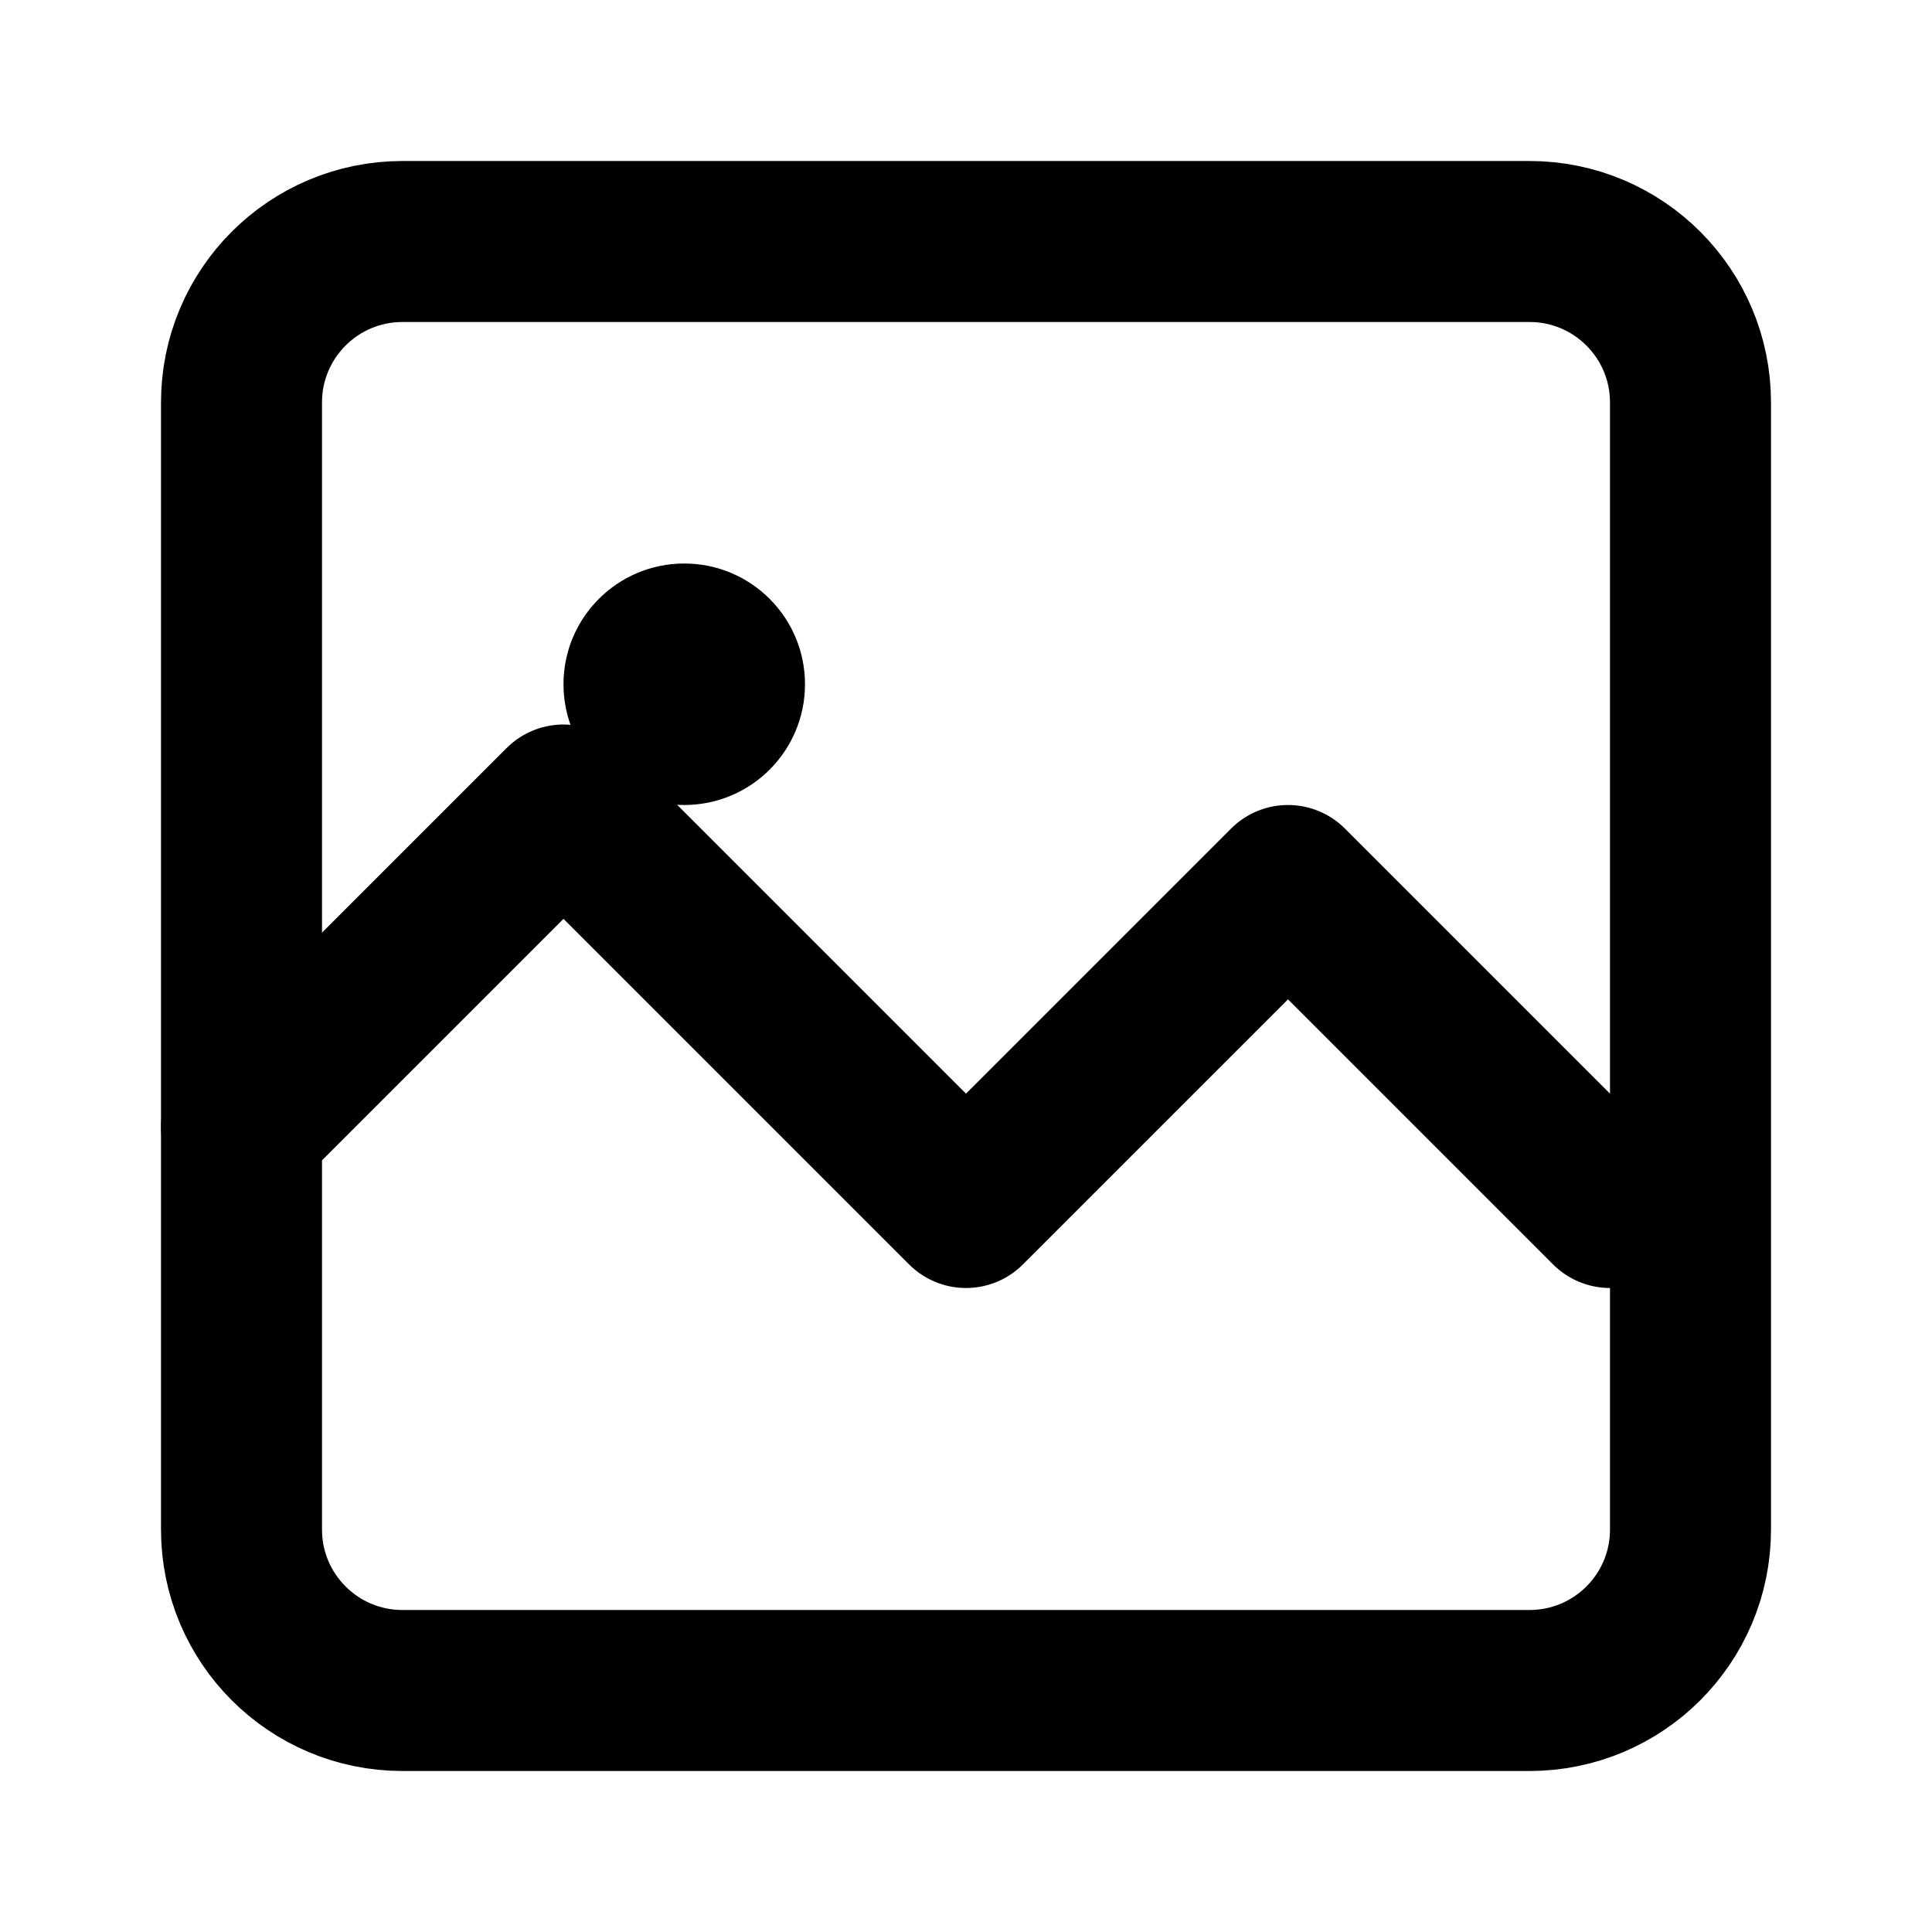 <?xml version="1.0" encoding="UTF-8"?>
<svg width="24" height="24" viewBox="0 0 24 24" fill="none" xmlns="http://www.w3.org/2000/svg">
    <g>
        <path d="M19 3H5C3.895 3 3 3.895 3 5V19C3 20.105 3.895 21 5 21H19C20.105 21 21 20.105 21 19V5C21 3.895 20.105 3 19 3Z" stroke="currentColor" stroke-width="2" stroke-linecap="round">
            <animate attributeName="stroke-dasharray" from="0 100" to="100 100" dur="1s" fill="freeze"/>
        </path>
        <path d="M3 14l4-4 5 5 4-4 4 4" stroke="currentColor" stroke-width="2" stroke-linecap="round" stroke-linejoin="round">
            <animate attributeName="stroke-dasharray" from="0 30" to="30 30" dur="0.8s" begin="1s" fill="freeze"/>
        </path>
        <circle cx="8.5" cy="8.5" r="1.5" fill="currentColor">
            <animate attributeName="opacity" from="0" to="1" dur="0.3s" begin="1.8s" fill="freeze"/>
            <animate attributeName="r" values="1;1.5;1" dur="2s" begin="2.1s" repeatCount="indefinite"/>
        </circle>
    </g>
</svg>
